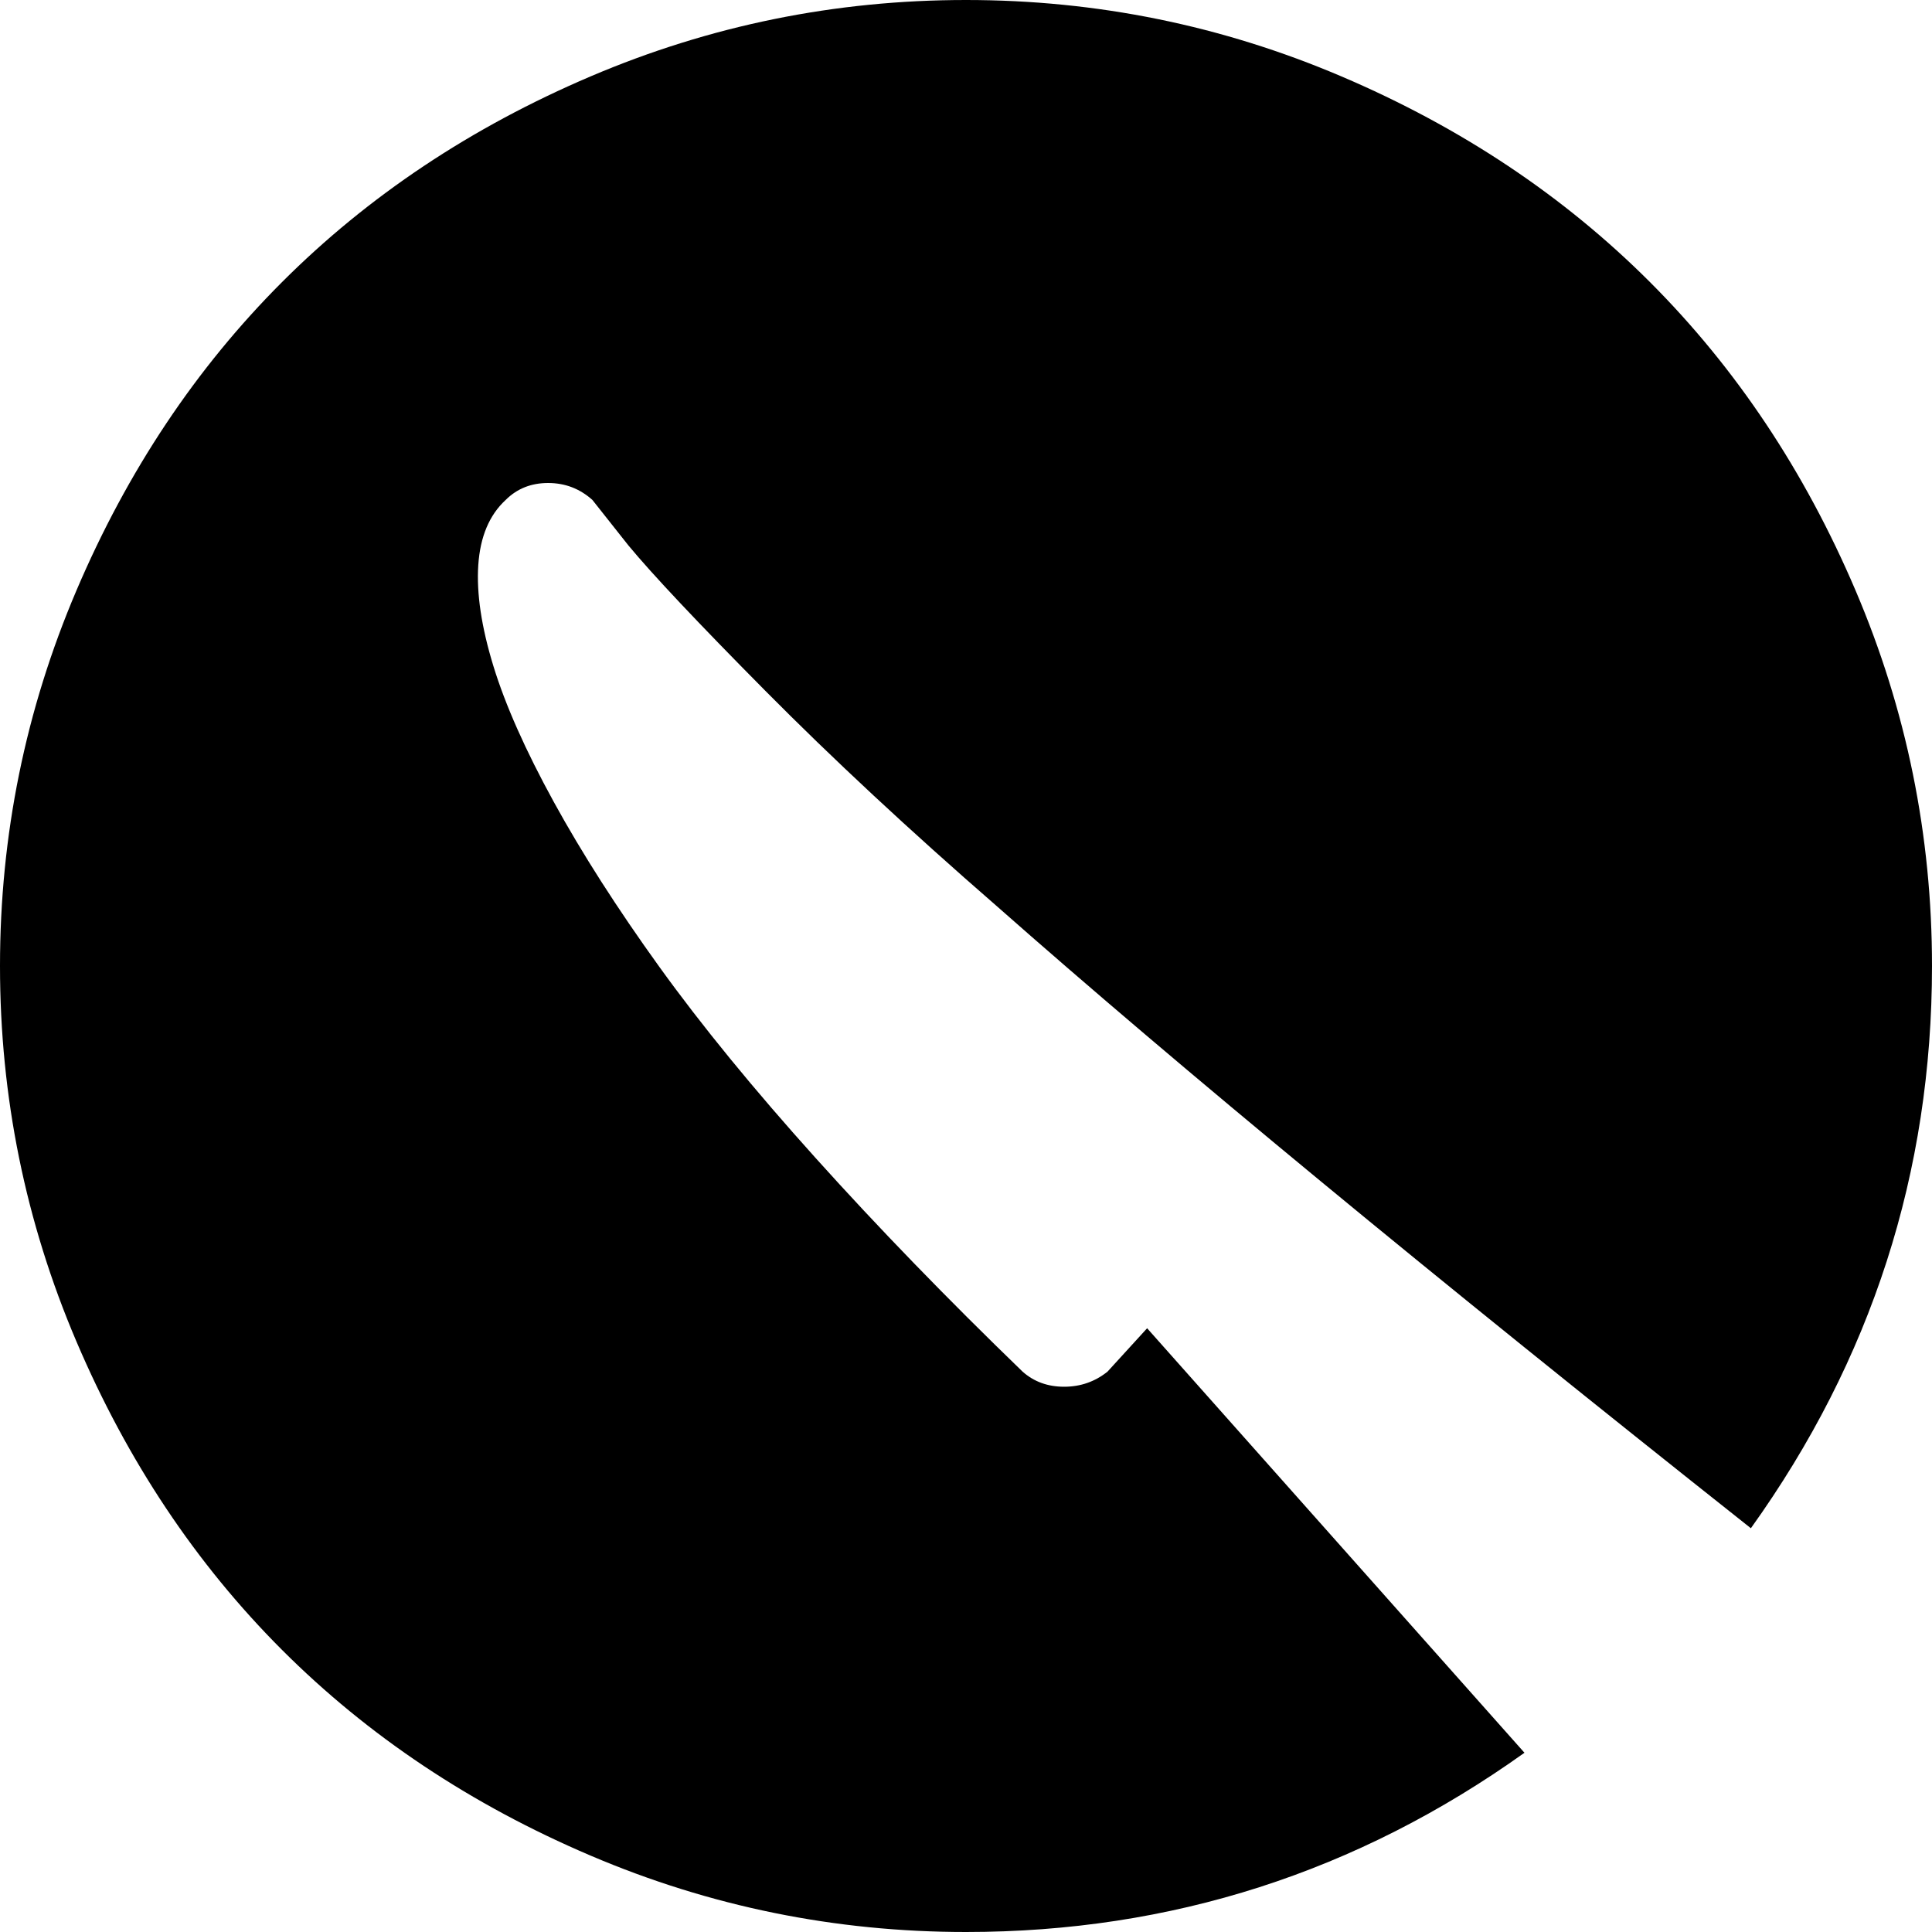 <svg xmlns="http://www.w3.org/2000/svg" width="1em" height="1em" viewBox="0 0 1024 1024"><path fill="currentColor" d="M928 810Q673 608 528 480q-69-60-122.5-114T333 289l-19-24q-10-9-23.5-9t-22.5 9q-13 12-14.5 34.5t8 53.5t32 72t56 87.5t83 101.5T542 727q9 8 22 8t23-8l21-23l200 225q-133 95-296 95q-104 0-199-40.5t-163.5-109T40.5 711T0 512t40.5-199t109-163.5T313 40.5T512 0t199 40.5t163.5 109t109 163.5t40.5 199q0 164-96 298"/></svg>